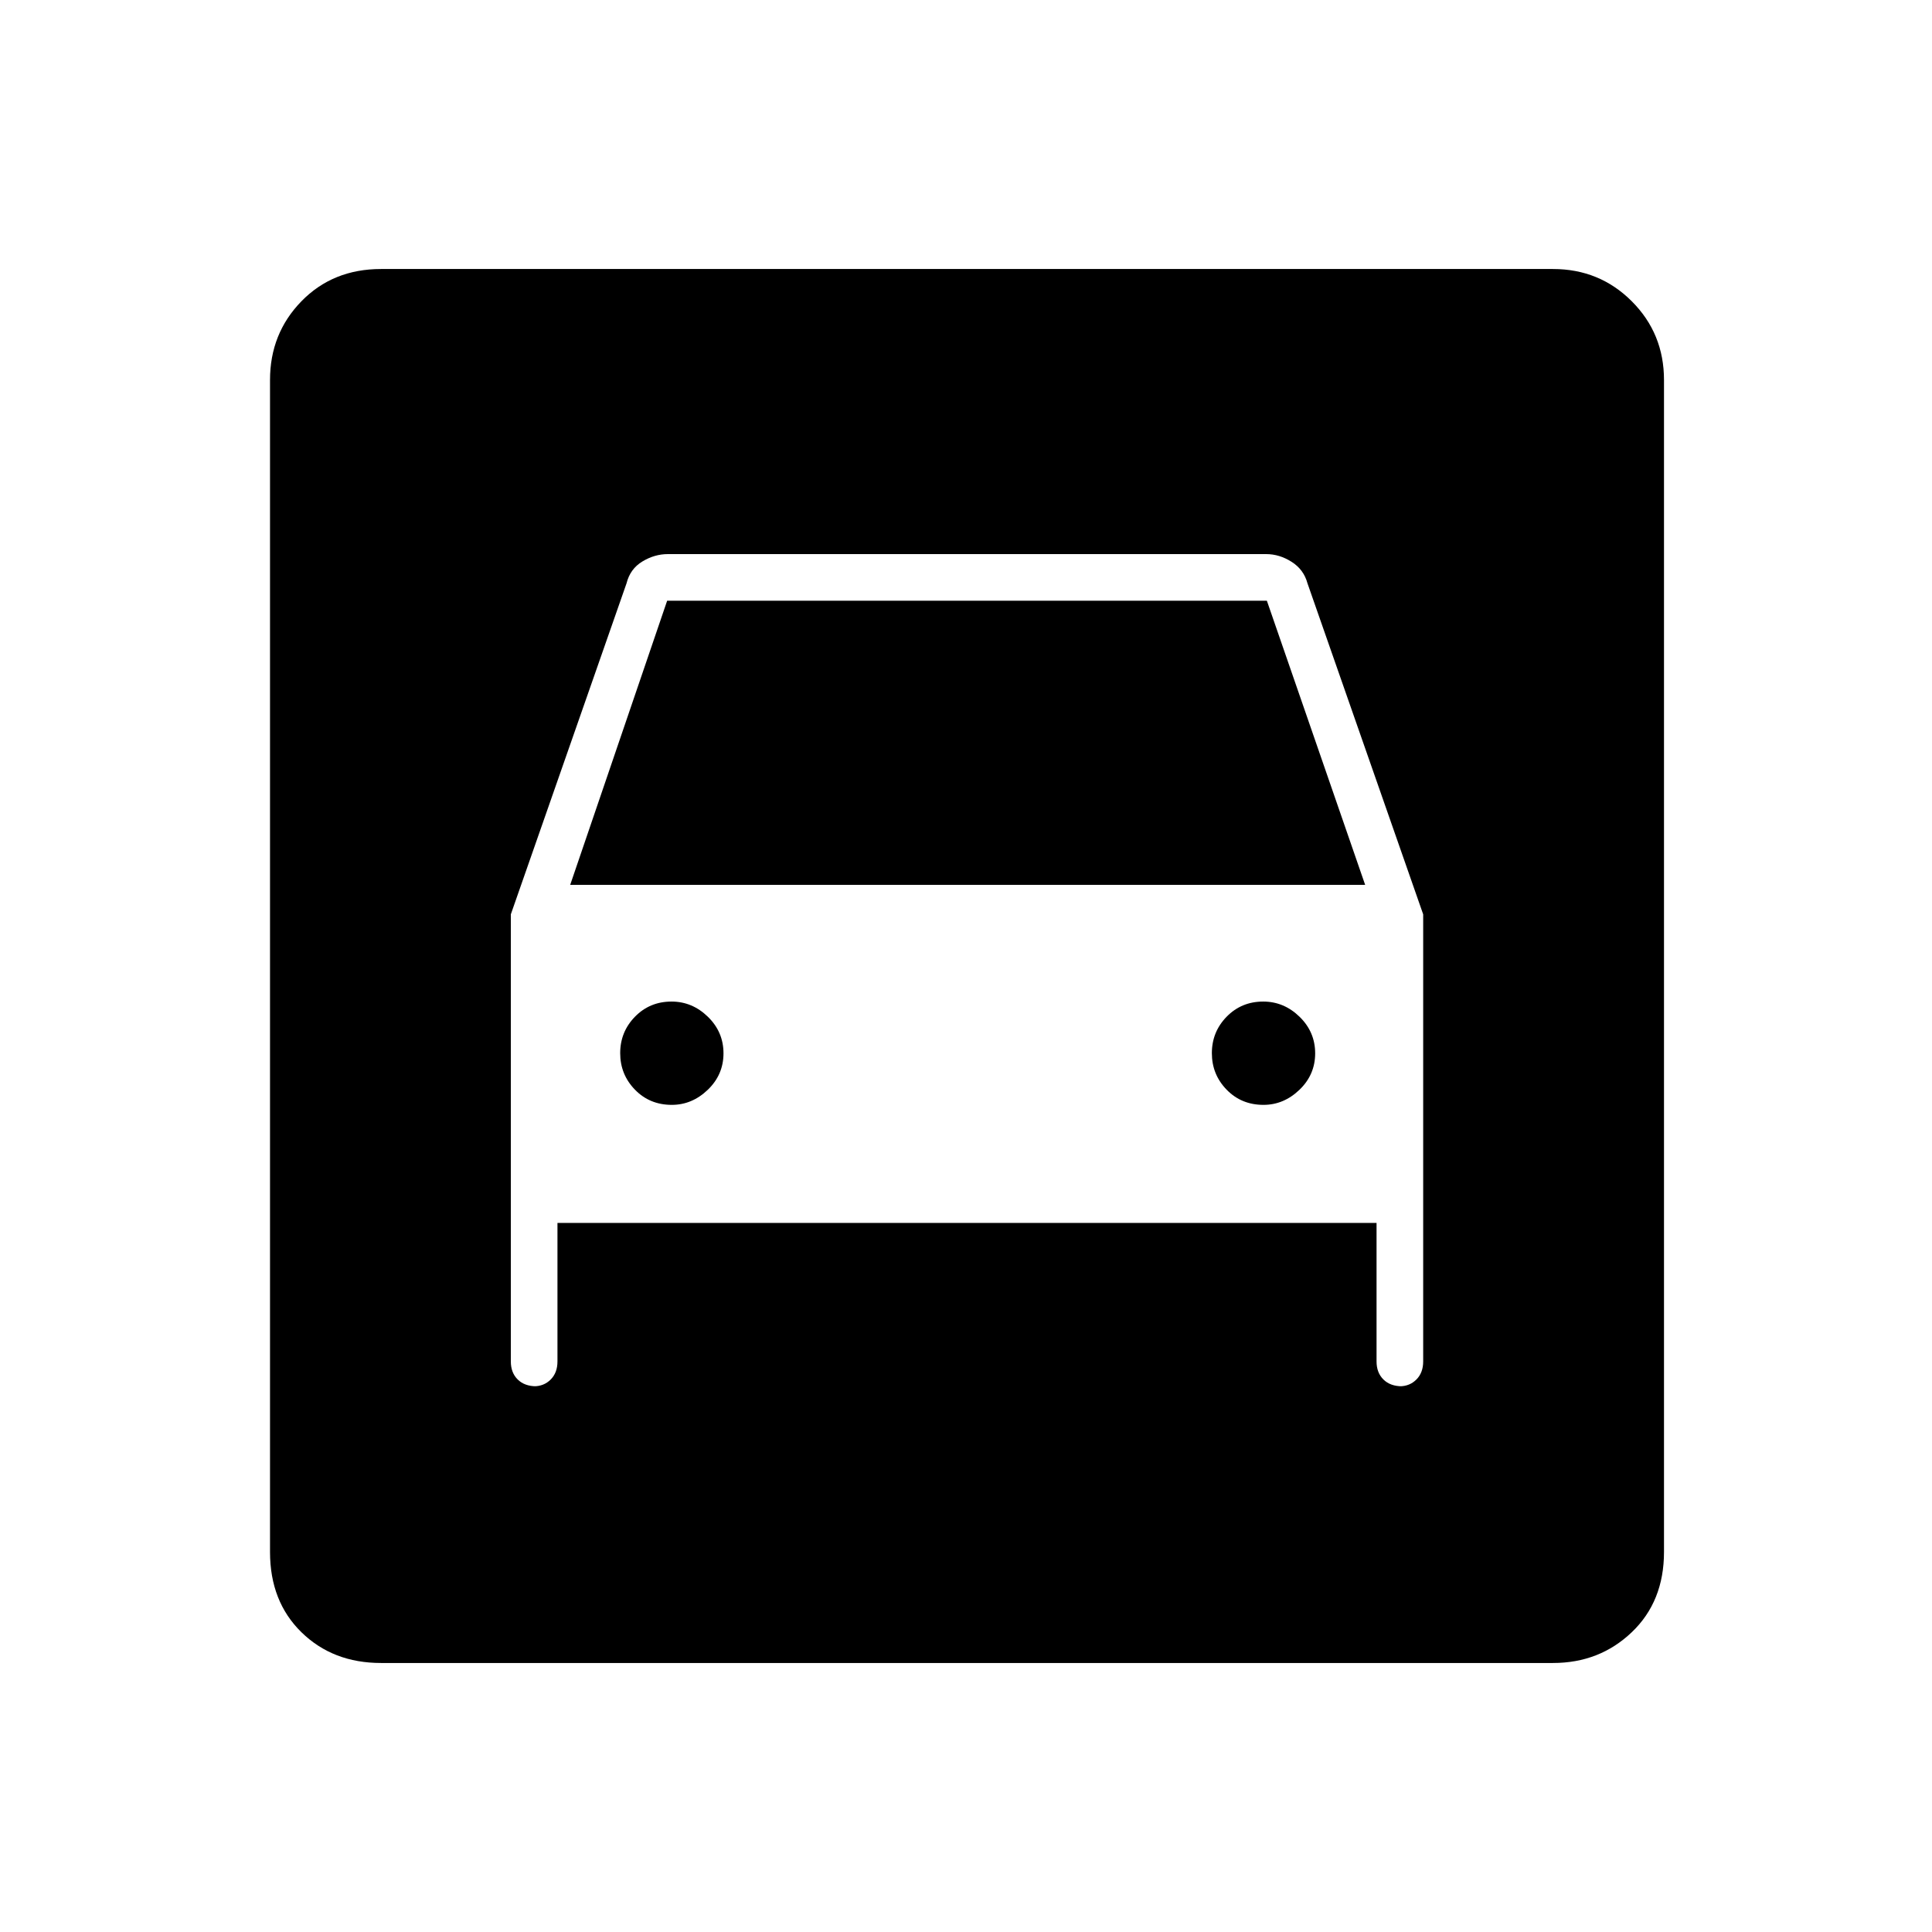 <svg xmlns="http://www.w3.org/2000/svg" height="40" viewBox="0 -960 960 960" width="40"><path d="M189.33-133.67q-23.93 0-39.55-15.28-15.61-15.28-15.61-39.88v-582.34q0-23.12 15.61-39.14 15.62-16.02 39.55-16.02h582.34q23.12 0 39.14 16.02t16.02 39.14v582.34q0 24.6-16.02 39.88-16.02 15.28-39.14 15.28H189.33ZM333.81-411q-10.98 0-18.31-7.55-7.33-7.55-7.33-18.14t7.35-18.12q7.36-7.52 18.17-7.52 10.31 0 18.06 7.56 7.75 7.55 7.75 18.16t-7.8 18.11q-7.8 7.5-17.89 7.5Zm294 0q-10.98 0-18.31-7.55-7.33-7.55-7.33-18.14t7.35-18.12q7.36-7.52 18.17-7.52 10.31 0 18.06 7.56 7.75 7.55 7.75 18.16t-7.8 18.11q-7.8 7.5-17.89 7.5Zm-373.98-94.67v222.17q0 5.58 3.41 8.96 3.42 3.37 9.28 3.37h-1.22q4.99 0 8.35-3.37 3.35-3.38 3.35-8.96v-68.83h407v68.83q0 5.58 3.41 8.96 3.41 3.37 9.28 3.37h-1.22q4.99 0 8.34-3.37 3.36-3.38 3.36-8.96v-222.17l-57.5-164.5q-1.84-6.83-7.88-10.66-6.04-3.84-12.62-3.84H331.83q-6.58 0-12.64 3.67-6.07 3.67-7.86 10.83l-57.5 164.5Zm29.5-14.66L331.5-661.5h298l48.83 141.17h-395Z"/></svg>